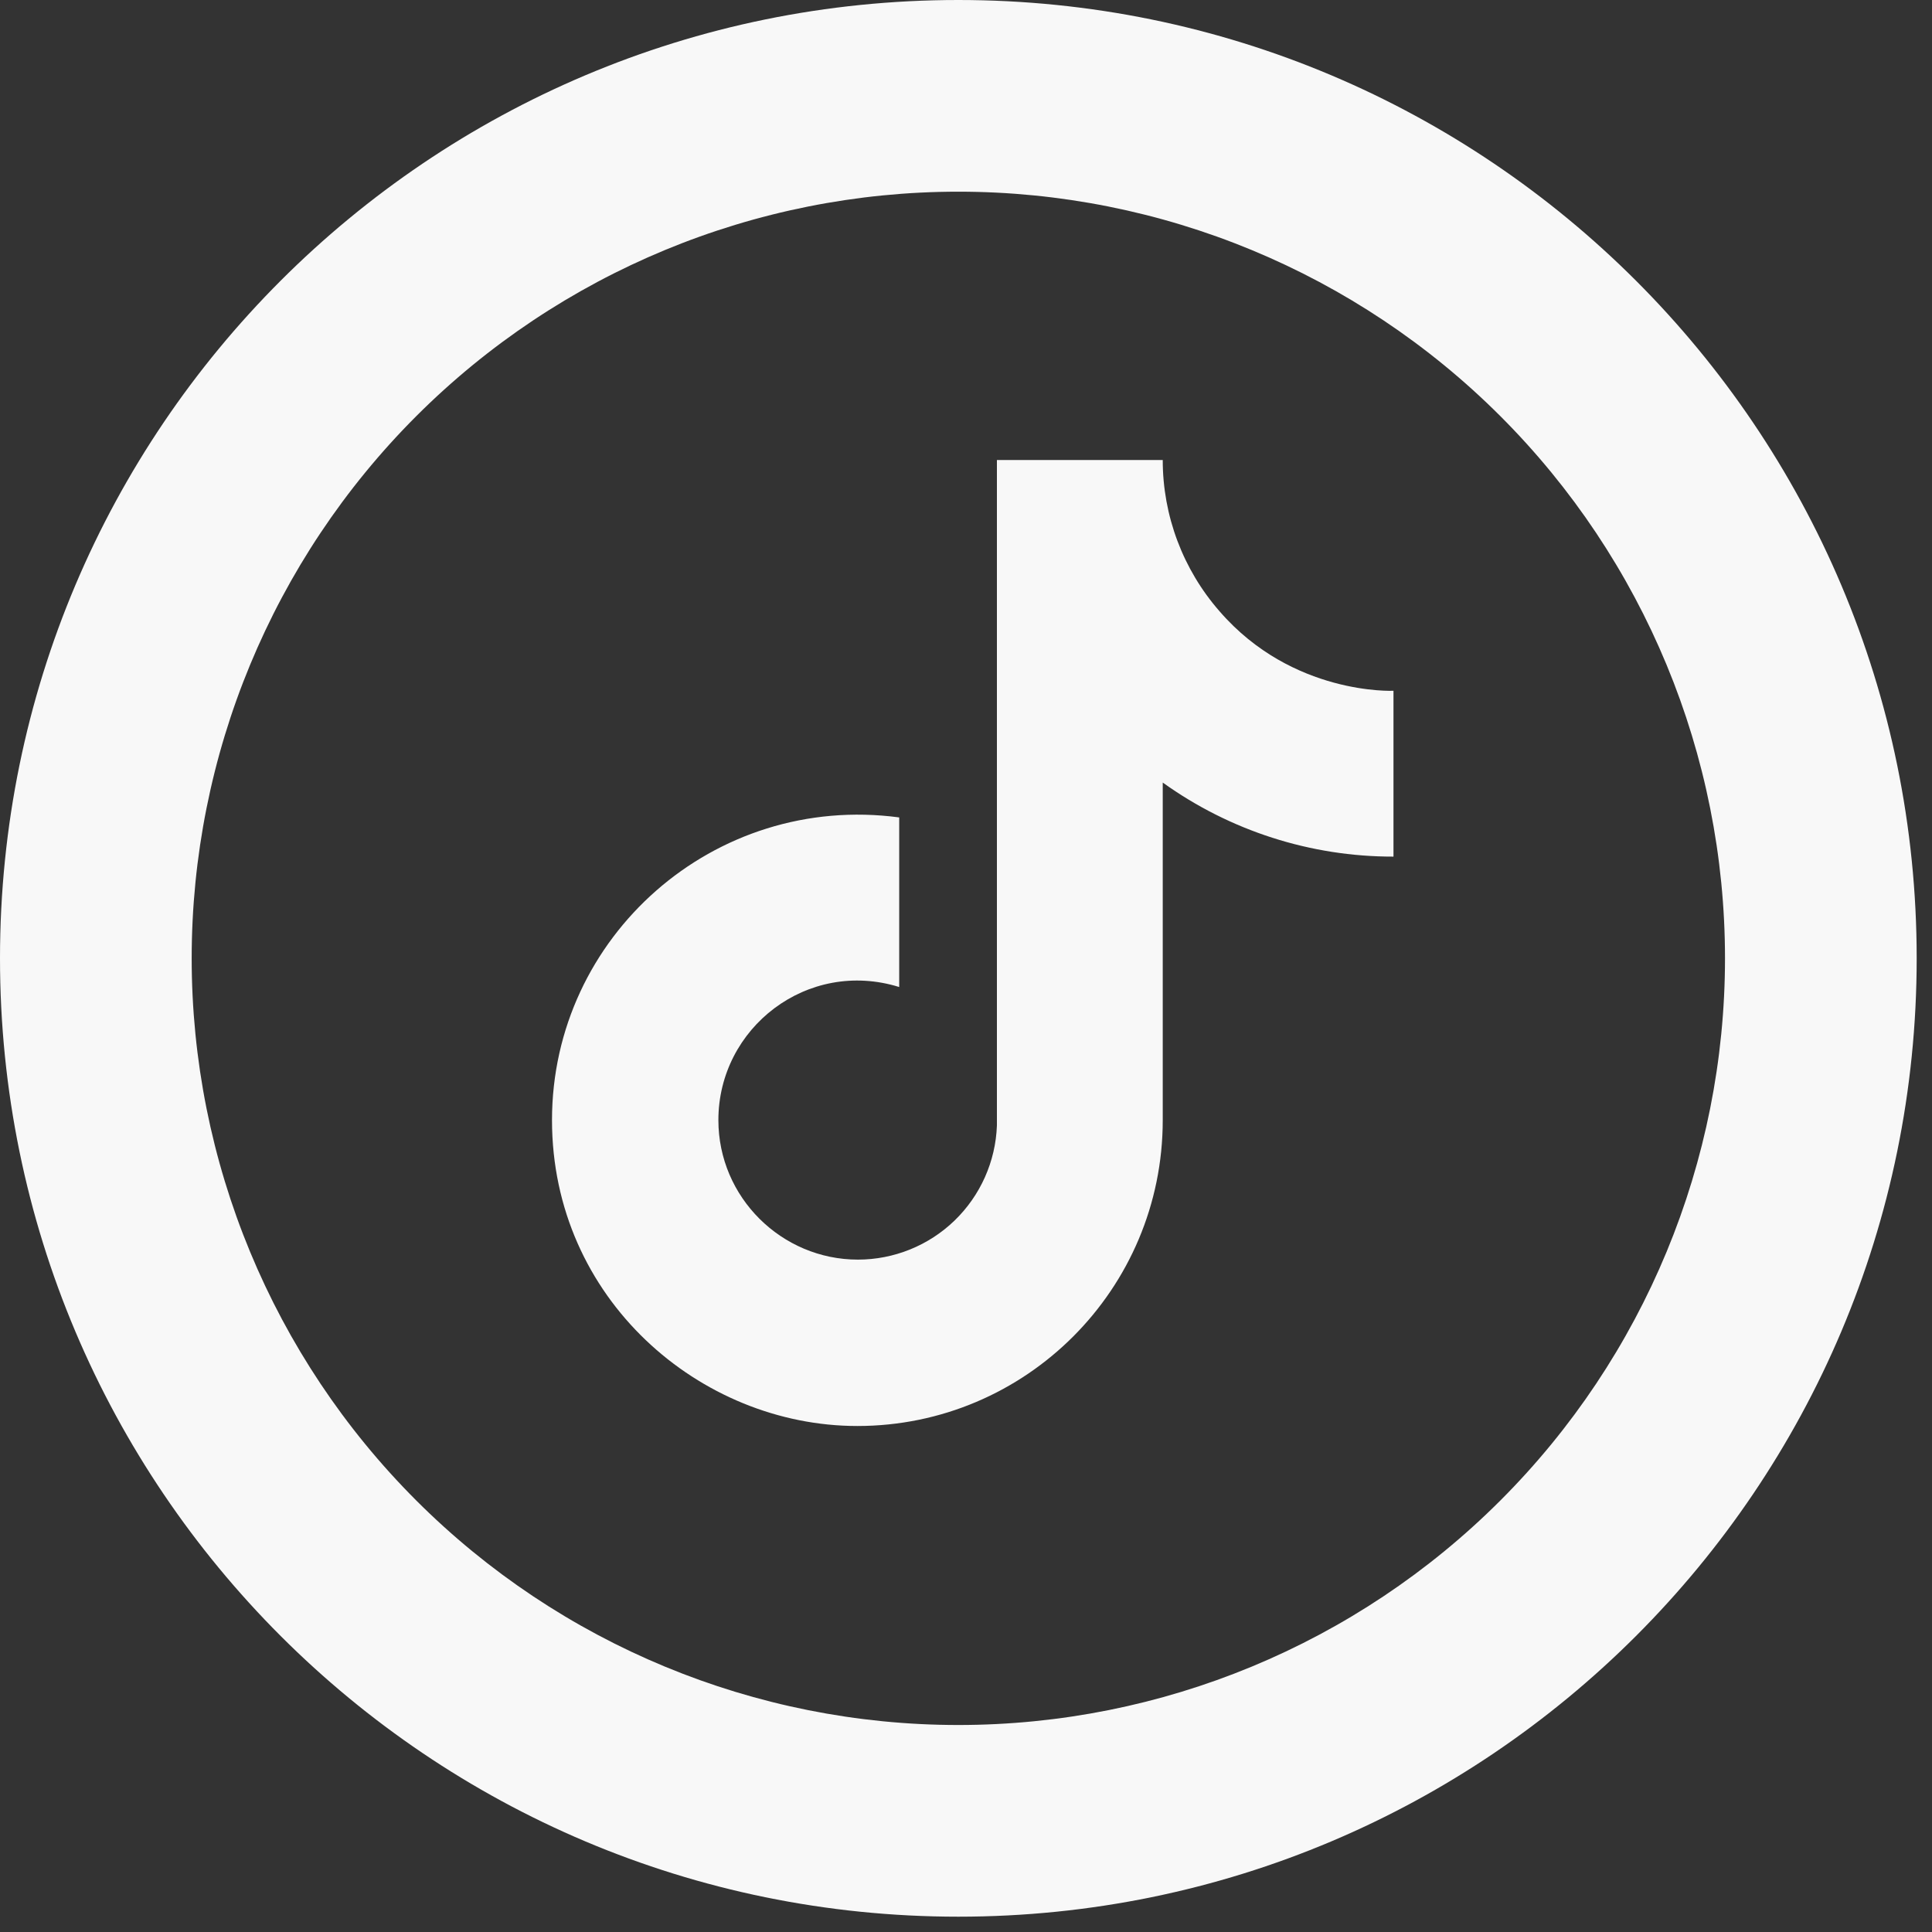 <svg width="42" height="42" viewBox="0 0 42 42" fill="none" xmlns="http://www.w3.org/2000/svg">
<rect x="0" y="0" width="42" height="42" fill="#333333" stroke="none"/>
<path d="M26.513 13.29C26.513 13.29 27.108 13.873 26.513 13.29C25.716 12.38 25.276 11.21 25.277 10H21.672V24.467C21.644 25.25 21.313 25.991 20.75 26.535C20.186 27.079 19.433 27.383 18.65 27.383C16.993 27.383 15.617 26.03 15.617 24.35C15.617 22.343 17.553 20.838 19.548 21.457V17.77C15.523 17.233 12 20.36 12 24.35C12 28.235 15.22 31 18.638 31C22.302 31 25.277 28.025 25.277 24.35V17.012C26.738 18.061 28.494 18.625 30.293 18.622V15.017C30.293 15.017 28.1 15.122 26.513 13.29Z" fill="#F8F8F8"/>
<path d="M20.833 37.5C25.254 37.5 29.493 35.744 32.618 32.618C35.744 29.493 37.5 25.254 37.5 20.833C37.5 16.413 35.744 12.174 32.618 9.048C29.493 5.923 25.254 4.167 20.833 4.167C16.413 4.167 12.174 5.923 9.048 9.048C5.923 12.174 4.167 16.413 4.167 20.833C4.167 25.254 5.923 29.493 9.048 32.618C12.174 35.744 16.413 37.5 20.833 37.5V37.5ZM20.833 41.667C9.327 41.667 0 32.34 0 20.833C0 9.327 9.327 0 20.833 0C32.34 0 41.667 9.327 41.667 20.833C41.667 32.34 32.34 41.667 20.833 41.667Z" fill="#F8F8F8"/>
</svg>

